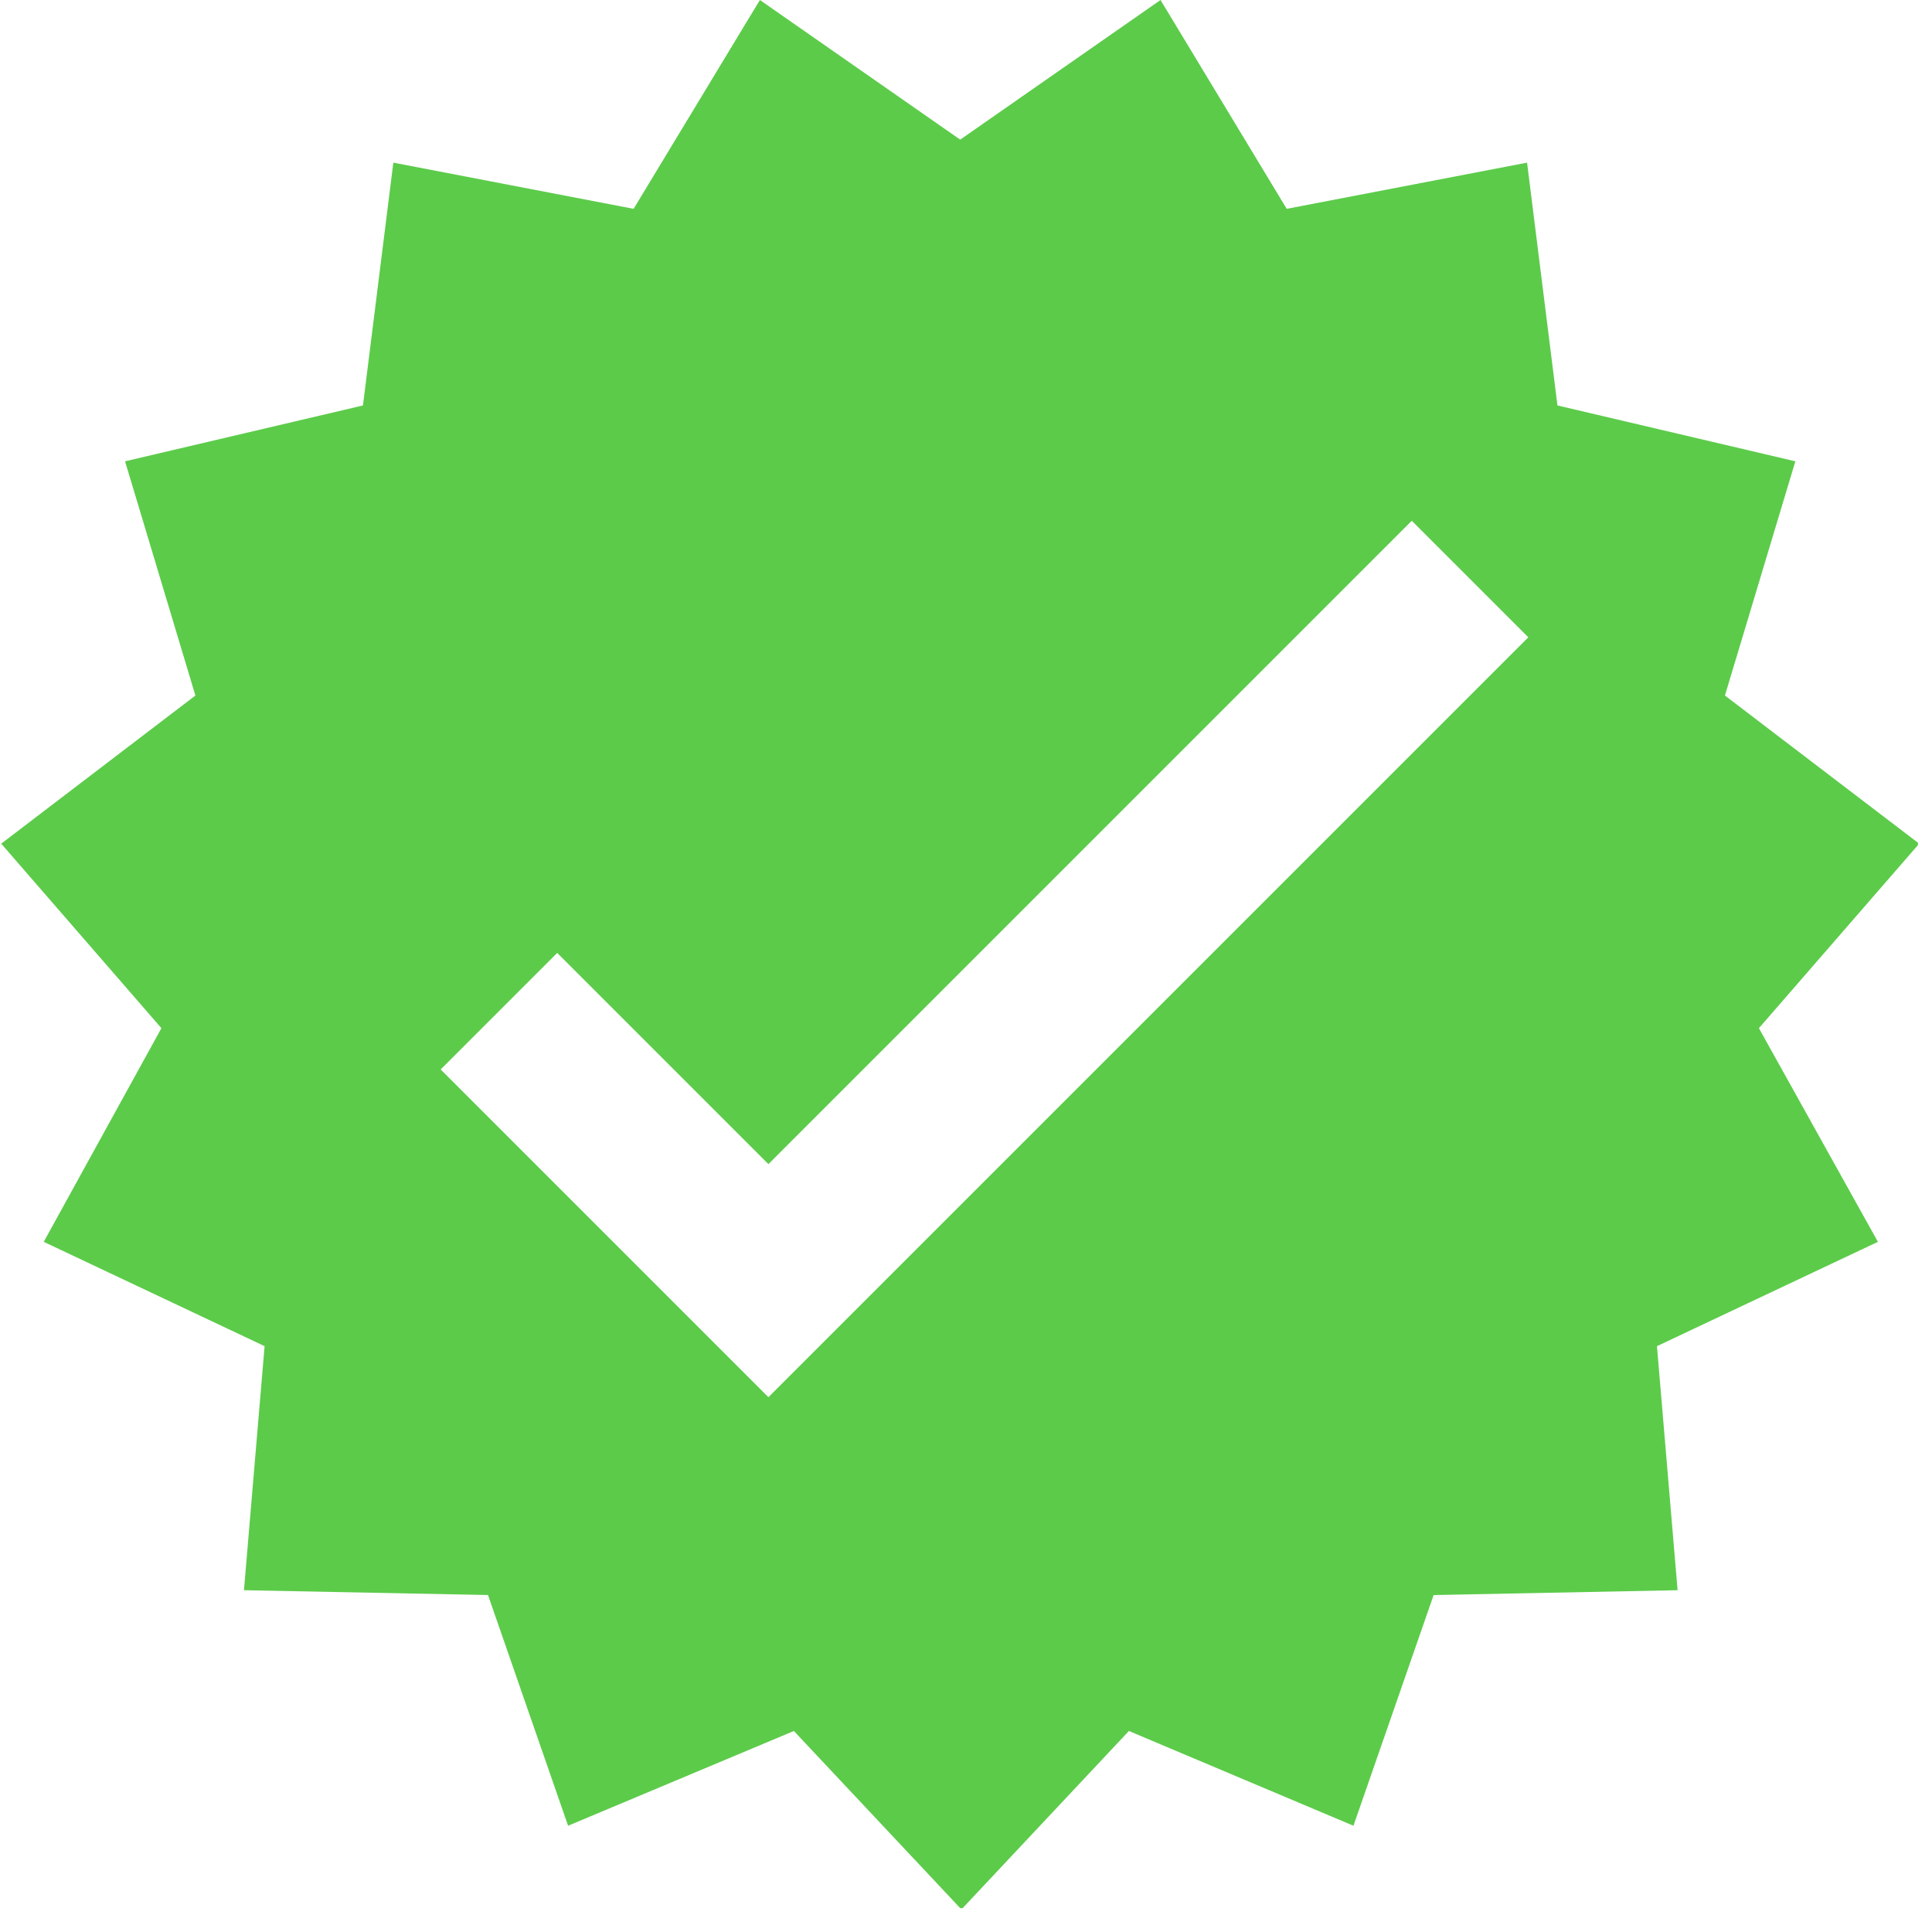<svg width="22" height="22" viewBox="0 0 22 22" fill="none" xmlns="http://www.w3.org/2000/svg">
<g clip-path="url(#clip0_77_2543)">
<path d="M20.029 11.708L21.854 9.607L19.642 7.92L20.444 5.253L17.735 4.617L17.389 1.852L14.652 2.378L13.215 0L10.934 1.59L8.653 0L7.215 2.378L4.479 1.852L4.133 4.617L1.424 5.253L2.225 7.92L0.014 9.607L1.838 11.708L0.498 14.141L3.013 15.329L2.778 18.108L5.557 18.163L6.469 20.79L9.04 19.711L10.948 21.743L12.855 19.711L15.412 20.79L16.325 18.163L19.103 18.108L18.868 15.329L21.384 14.141L20.029 11.708ZM8.75 15.91L5.018 12.178L6.345 10.851L8.75 13.256L16.076 5.93L17.403 7.257L8.75 15.91Z" fill="#5CCB4A"/>
</g>
<defs>
<clipPath id="clip0_77_2543">
<rect width="21.84" height="21.729" fill="white"/>
</clipPath>
</defs>
</svg>

